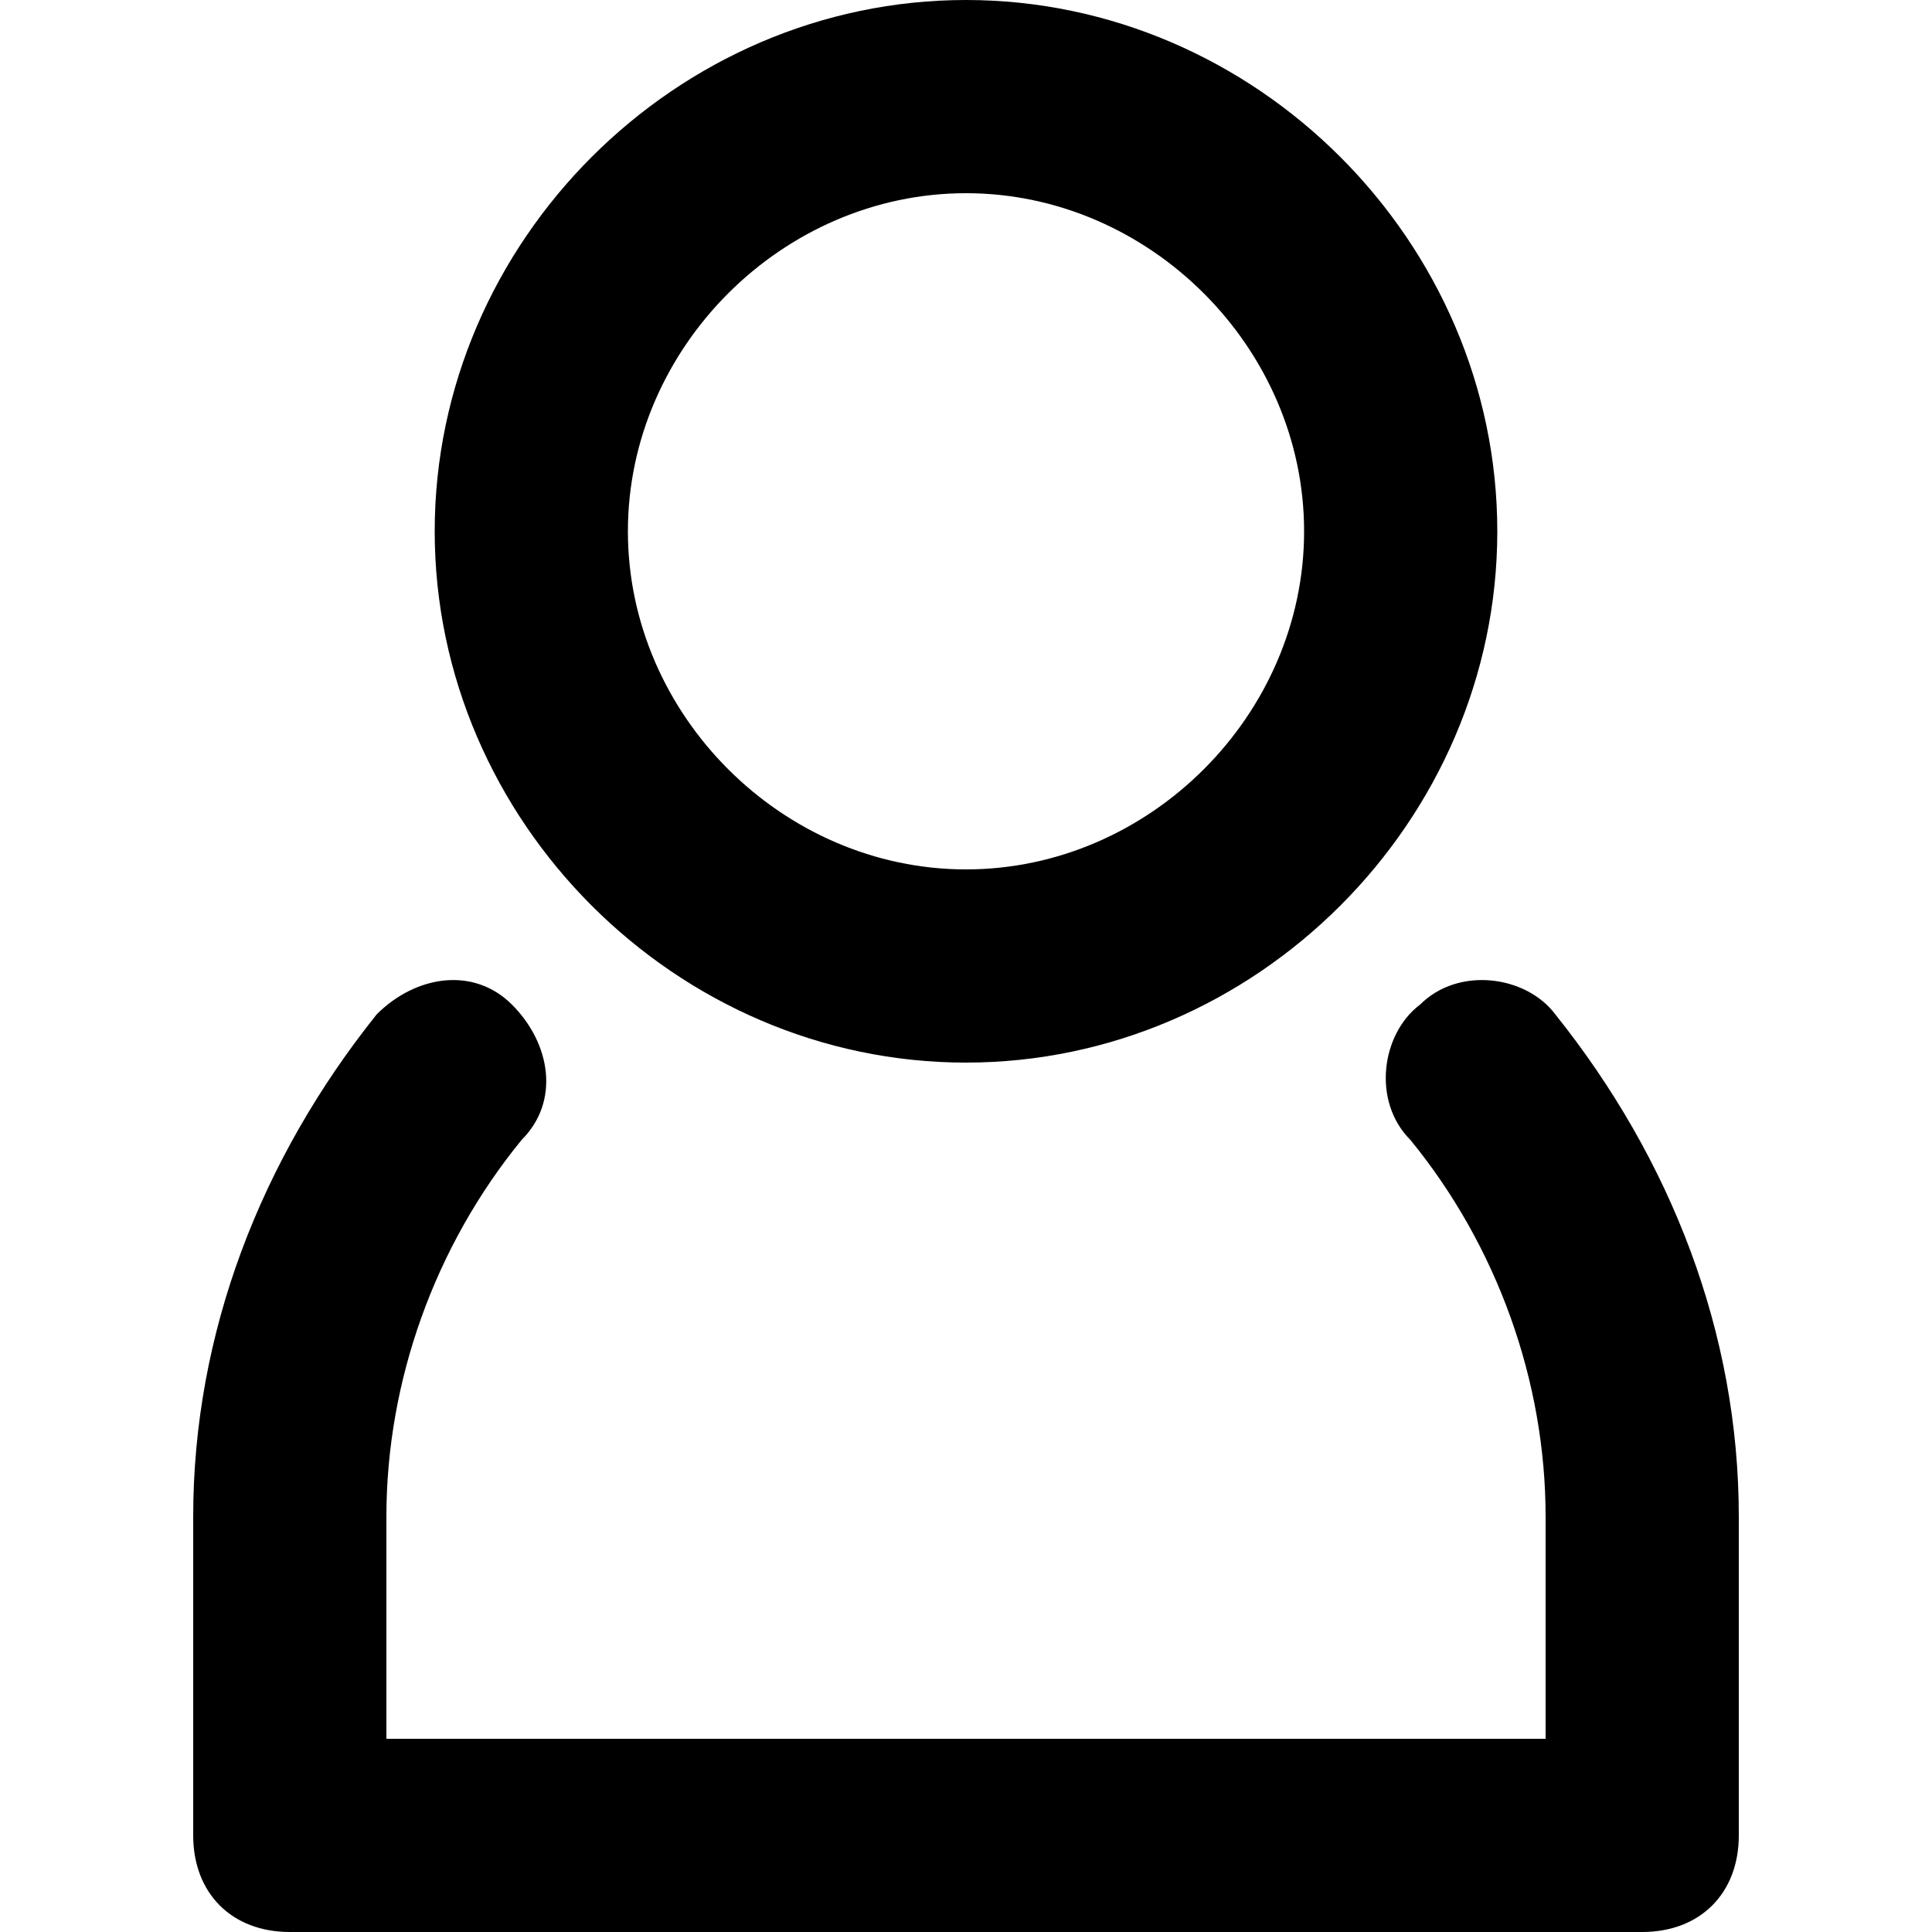 <svg class="svg-icon" style="width: 1em; height: 1em;vertical-align: middle;fill: currentColor;overflow: hidden;" viewBox="0 0 1024 1024" version="1.1" xmlns="http://www.w3.org/2000/svg"><path d="M921.6 803.84V972.8c0 30.72-20.48 51.2-51.2 51.2H153.6c-30.72 0-51.2-20.48-51.2-51.2v-168.96c0-97.28 35.84-189.44 97.28-266.24 20.48-20.48 51.2-25.6 71.68-5.12 20.48 20.48 25.6 51.2 5.12 71.68-46.08 56.32-71.68 128-71.68 199.68V921.6h614.4v-117.76c0-71.68-25.6-143.36-71.68-199.68-20.48-20.48-15.36-56.32 5.12-71.68 20.48-20.48 56.32-15.36 71.68 5.12 61.44 76.8 97.28 168.96 97.28 266.24zM230.4 281.6C230.4 128 358.4 0 512 0s281.6 128 281.6 281.6S665.6 563.2 512 563.2 230.4 435.2 230.4 281.6z m102.4 0C332.8 378.88 414.72 460.8 512 460.8s179.2-81.92 179.2-179.2S609.28 102.4 512 102.4 332.8 184.32 332.8 281.6z"  /></svg>